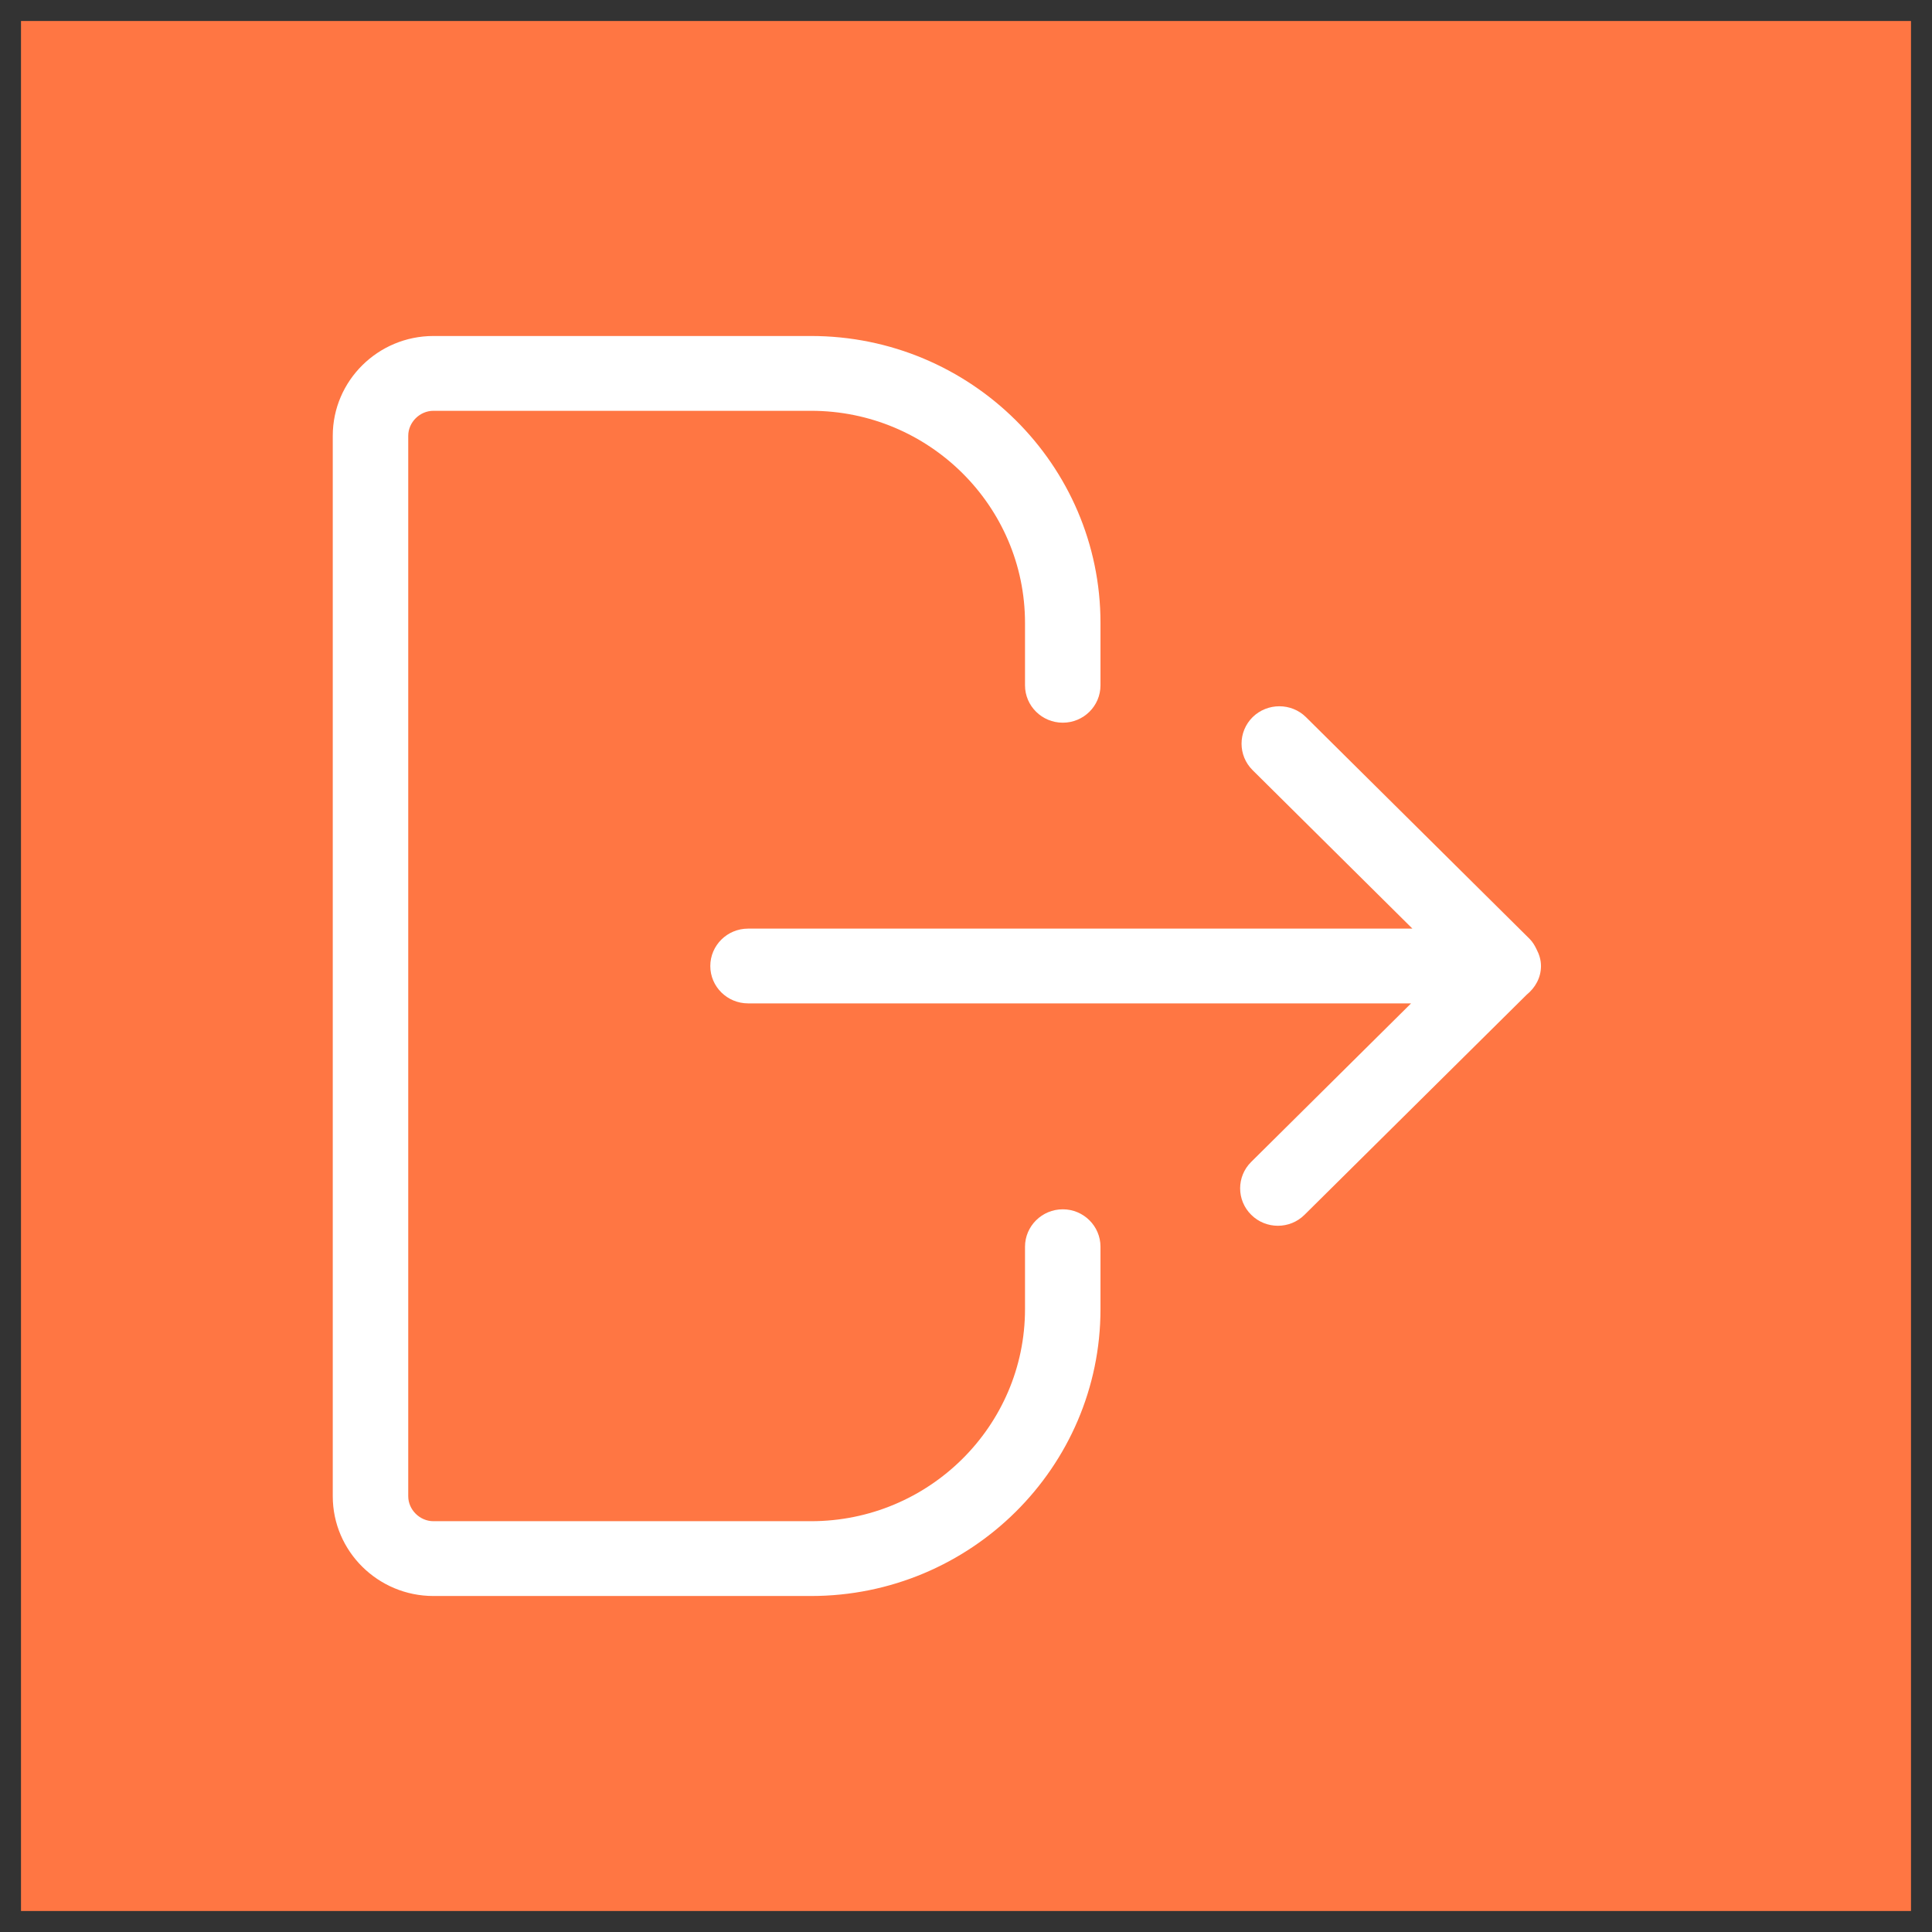 <svg width="46" height="46" viewBox="0 0 46 46" fill="none" xmlns="http://www.w3.org/2000/svg">
<rect x="0" y="0" width="46" height="46" fill="#333333" stroke="none"/>
<rect width="45" height="45" transform="translate(0.5 0.5)" fill="#FF7643"/>
<path fill-rule="evenodd" clip-rule="evenodd" d="M36.585 22.603C36.543 22.514 36.493 22.429 36.42 22.355L31.096 17.076C30.746 16.729 30.176 16.73 29.824 17.075C29.473 17.424 29.473 17.988 29.823 18.336L33.629 22.11H17.811C17.315 22.11 16.912 22.509 16.912 23.001C16.912 23.492 17.315 23.89 17.811 23.89H33.597L29.791 27.664C29.439 28.012 29.439 28.576 29.791 28.924C29.966 29.098 30.196 29.185 30.426 29.185C30.656 29.185 30.885 29.098 31.06 28.924L36.35 23.683C36.553 23.518 36.69 23.279 36.69 23.001C36.69 22.855 36.648 22.724 36.585 22.603ZM26.202 29.684V31.169C26.202 34.936 23.111 38 19.311 38H10.32C8.999 38 7.923 36.934 7.923 35.625V10.376C7.923 9.066 8.999 8 10.32 8H19.311C23.111 8 26.202 11.064 26.202 14.832V16.317C26.202 16.809 25.8 17.207 25.305 17.207C24.809 17.207 24.405 16.809 24.405 16.317V14.832C24.405 12.047 22.12 9.781 19.311 9.781H10.32C9.995 9.781 9.72 10.054 9.72 10.376V35.625C9.72 35.946 9.995 36.219 10.32 36.219H19.311C22.12 36.219 24.405 33.954 24.405 31.169V29.684C24.405 29.193 24.809 28.793 25.305 28.793C25.8 28.793 26.202 29.193 26.202 29.684Z" fill="white"/>
</svg>
